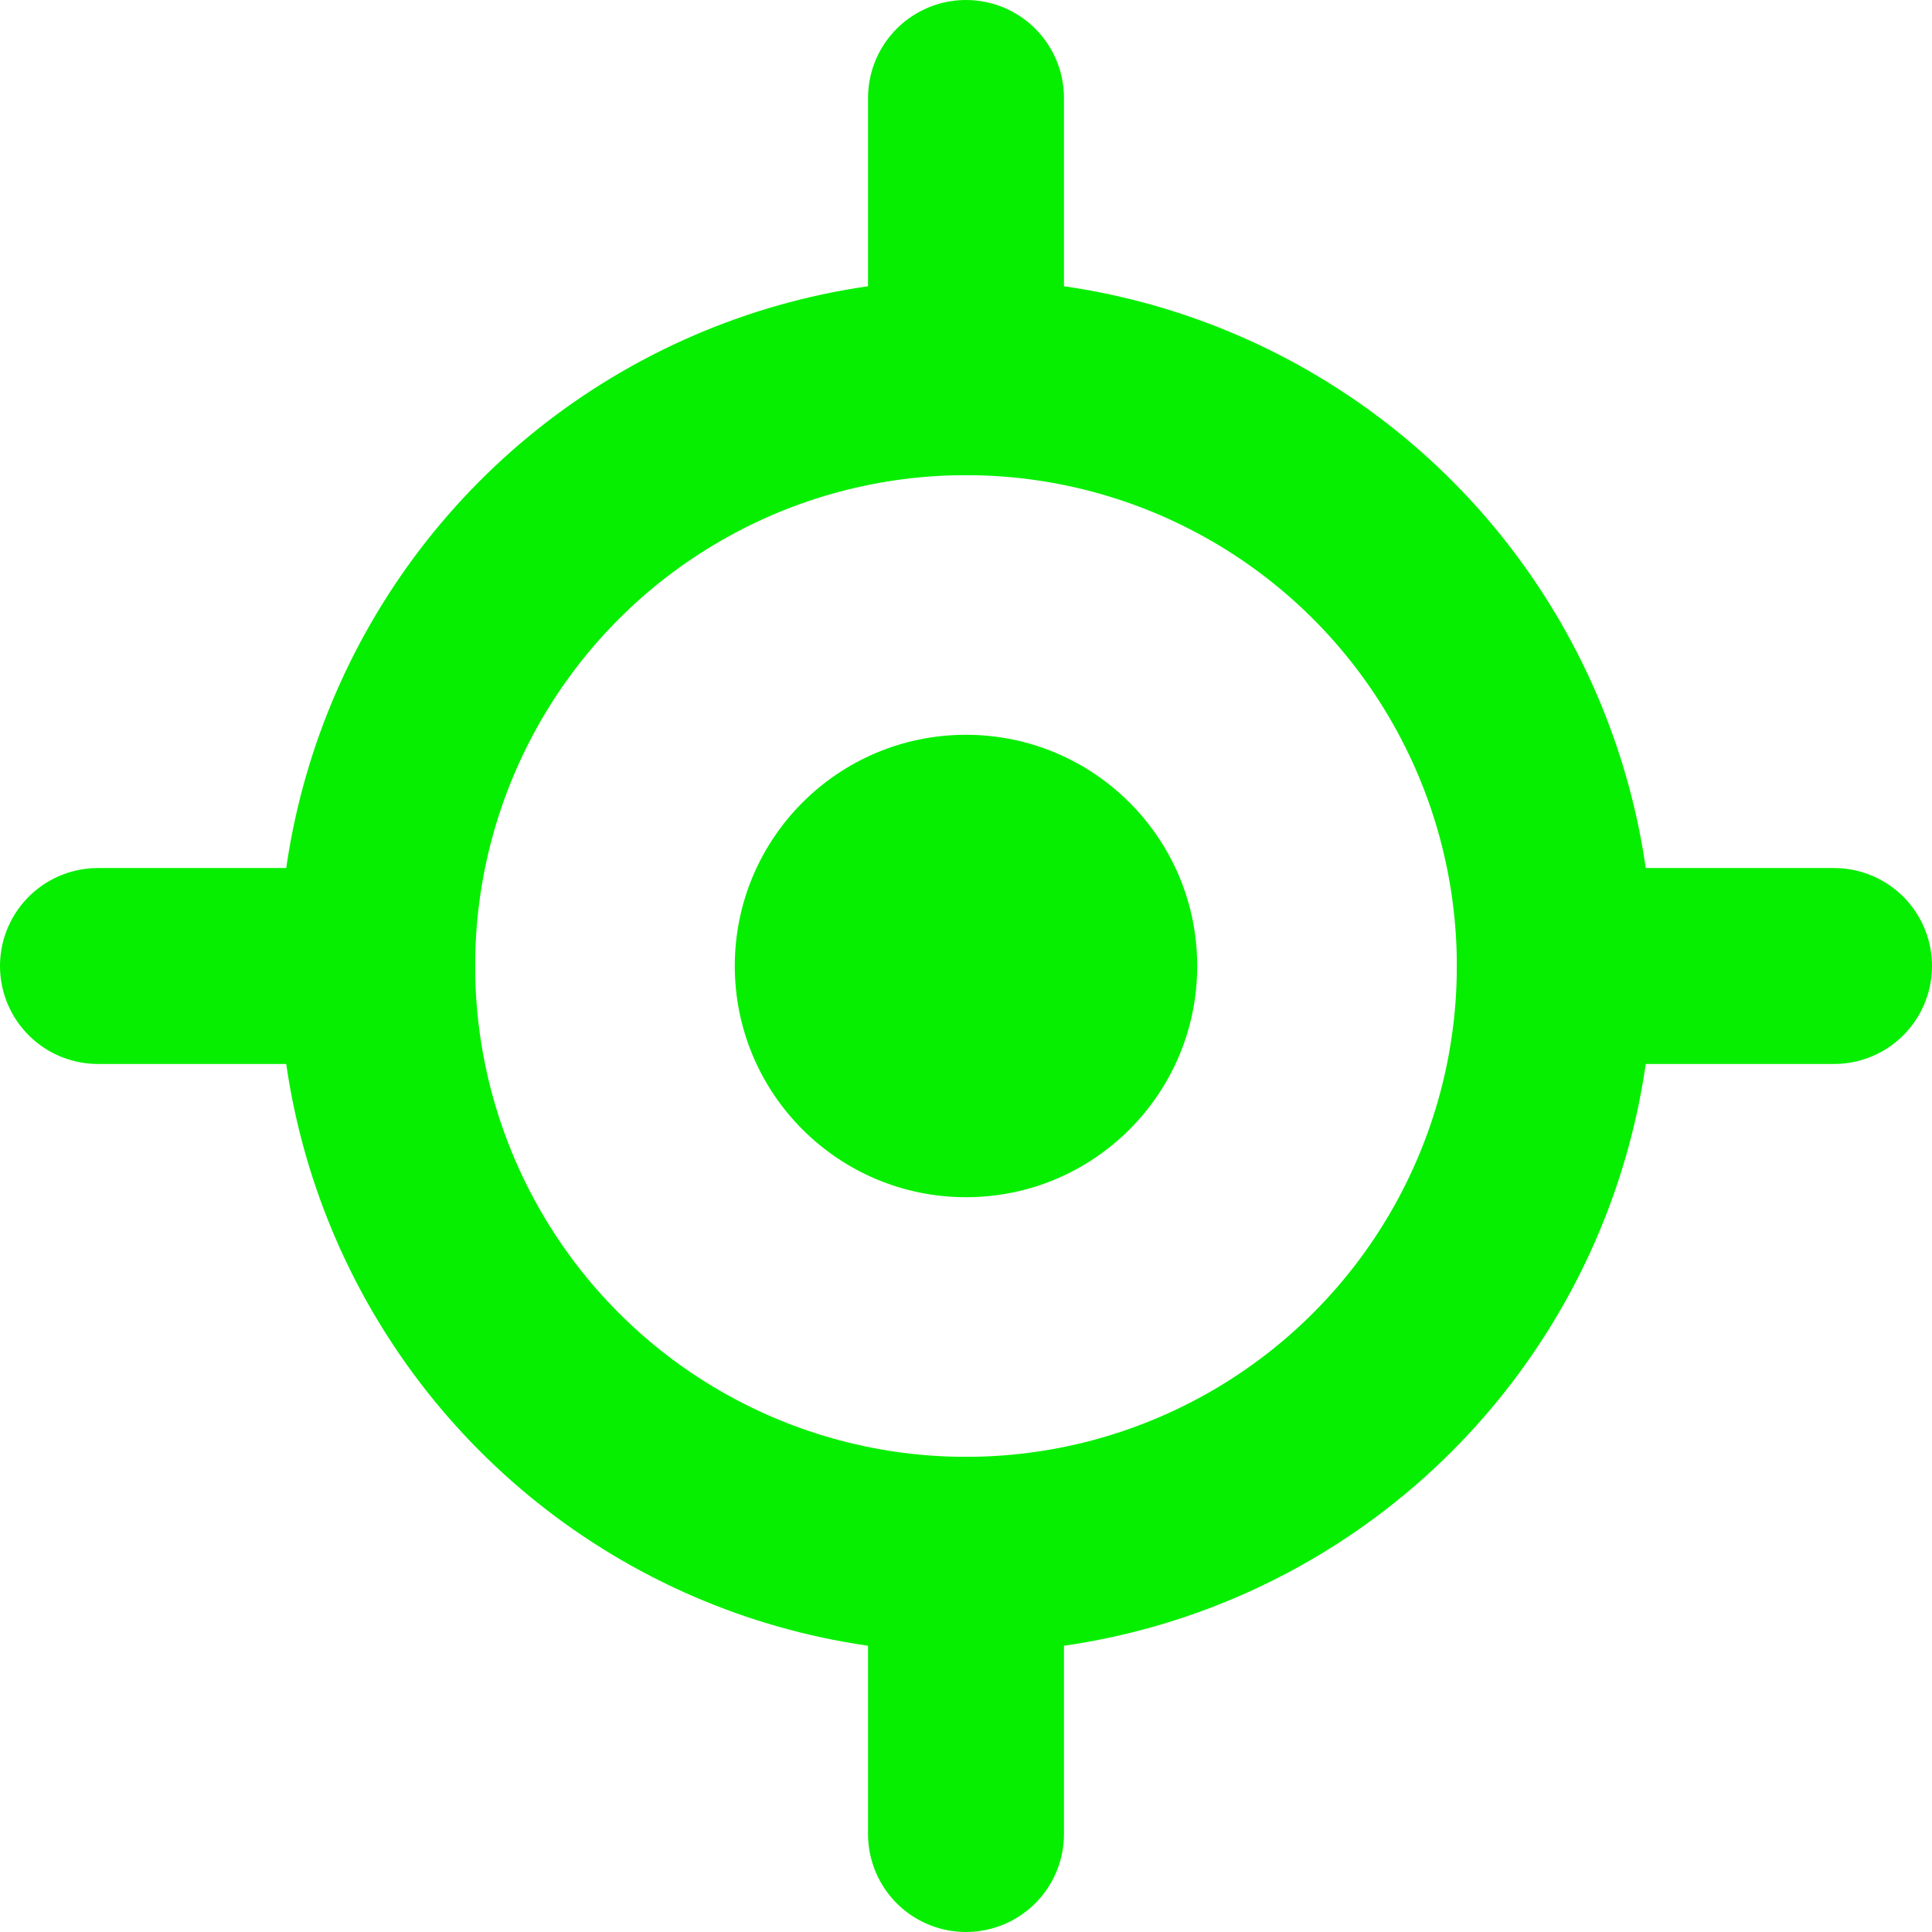 <svg xmlns="http://www.w3.org/2000/svg" viewBox="0 0 19.72 19.72"><defs><style>.cls-1{fill:#07ef00;}.cls-2,.cls-3{fill:none;stroke:#07ef00;stroke-miterlimit:10;stroke-width:2px;}.cls-3{stroke-linecap:round;}</style></defs><g id="Calque_2" data-name="Calque 2"><g id="CONCEPTION"><g id="cursor"><circle class="cls-1" cx="9.86" cy="9.86" r="2.36"/><circle class="cls-2" cx="9.86" cy="9.86" r="6.01"/><line class="cls-3" x1="9.86" y1="1" x2="9.86" y2="3.85"/><line class="cls-3" x1="9.86" y1="15.87" x2="9.86" y2="18.72"/><line class="cls-3" x1="15.87" y1="9.86" x2="18.72" y2="9.86"/><line class="cls-3" x1="1" y1="9.86" x2="3.85" y2="9.86"/></g></g></g></svg>